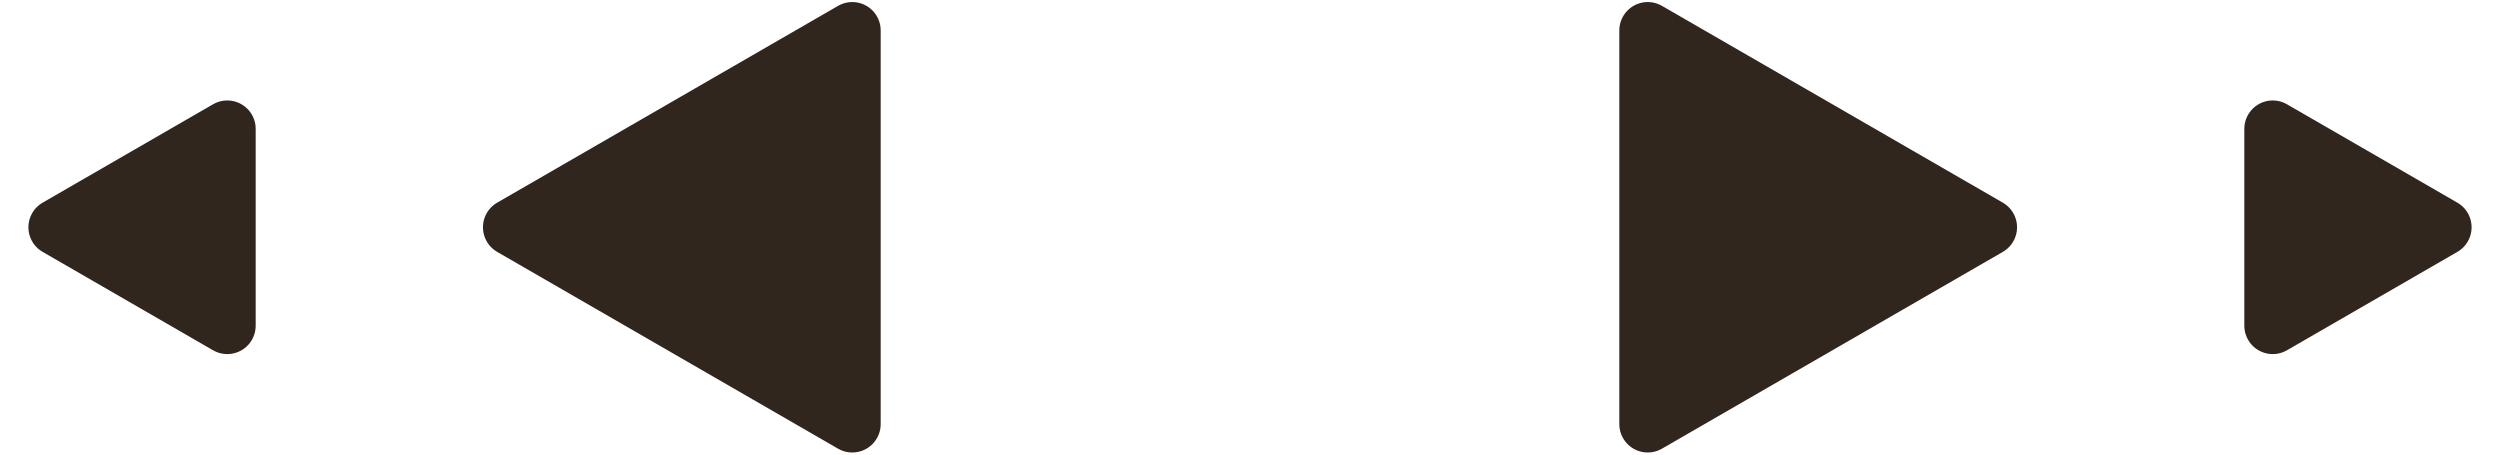 <svg width="44" height="8" viewBox="0 0 44 8" fill="none" xmlns="http://www.w3.org/2000/svg">
<path d="M1 4L4 2.268L4 5.732L1 4Z" fill="#30261D" stroke="#30261D" stroke-linecap="round" stroke-linejoin="round"/>
<path d="M9 4L15 0.536L15 7.464L9 4Z" fill="#30261D" stroke="#30261D" stroke-linecap="round" stroke-linejoin="round"/>
<path d="M43 4L40 5.732L40 2.268L43 4Z" fill="#30261D" stroke="#30261D" stroke-linecap="round" stroke-linejoin="round"/>
<path d="M35 4L29 7.464L29 0.536L35 4Z" fill="#30261D" stroke="#30261D" stroke-linecap="round" stroke-linejoin="round"/>
</svg>
